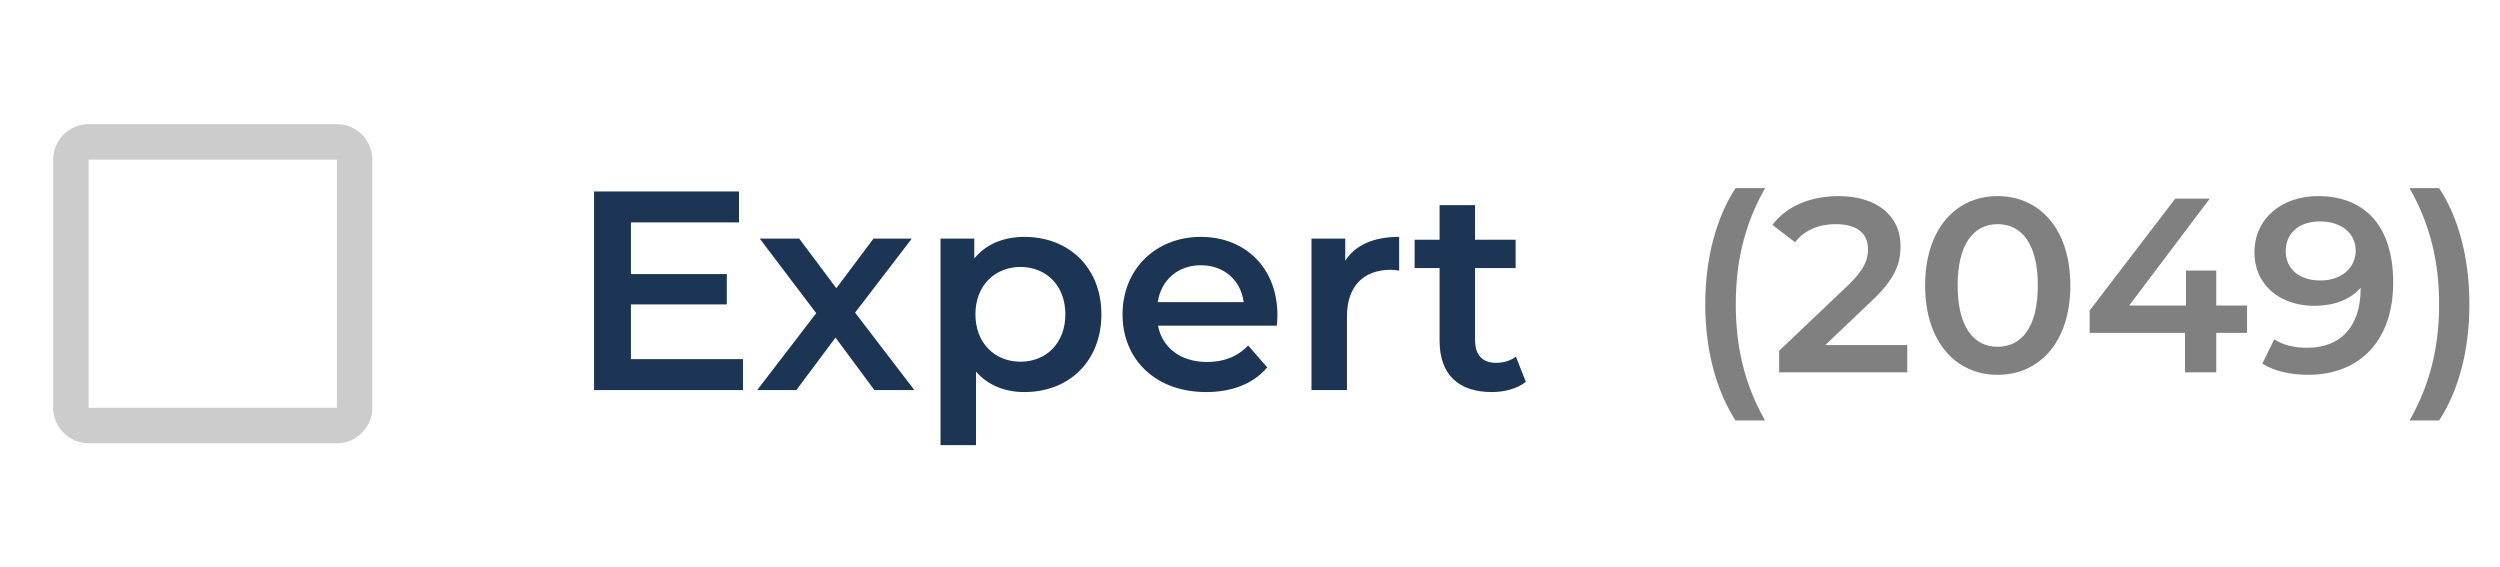<svg width="141" height="32" viewBox="0 0 141 32" fill="none" xmlns="http://www.w3.org/2000/svg">
<path d="M97.884 23.716H99.55C98.388 21.672 97.898 19.558 97.898 17.164C97.898 14.77 98.388 12.656 99.55 10.612H97.884C96.792 12.278 96.176 14.588 96.176 17.164C96.176 19.74 96.792 22.022 97.884 23.716ZM102.948 19.46L105.566 16.968C106.924 15.694 107.19 14.826 107.19 13.874C107.19 12.138 105.818 11.06 103.69 11.06C102.08 11.06 100.722 11.662 99.966 12.684L101.24 13.664C101.786 12.964 102.584 12.642 103.536 12.642C104.74 12.642 105.356 13.16 105.356 14.056C105.356 14.602 105.188 15.176 104.236 16.086L100.344 19.782V21H107.568V19.46H102.948ZM112.665 21.14C115.003 21.14 116.767 19.32 116.767 16.1C116.767 12.88 115.003 11.06 112.665 11.06C110.341 11.06 108.577 12.88 108.577 16.1C108.577 19.32 110.341 21.14 112.665 21.14ZM112.665 19.558C111.335 19.558 110.411 18.466 110.411 16.1C110.411 13.734 111.335 12.642 112.665 12.642C114.009 12.642 114.933 13.734 114.933 16.1C114.933 18.466 114.009 19.558 112.665 19.558ZM126.733 17.234H124.997V15.26H123.289V17.234H120.083L124.633 11.2H122.687L117.857 17.514V18.774H123.233V21H124.997V18.774H126.733V17.234ZM130.734 11.06C128.732 11.06 127.15 12.292 127.15 14.238C127.15 16.072 128.592 17.248 130.524 17.248C131.616 17.248 132.554 16.912 133.142 16.226V16.24C133.142 18.466 131.98 19.614 130.132 19.614C129.446 19.614 128.802 19.488 128.27 19.138L127.598 20.51C128.256 20.93 129.194 21.14 130.174 21.14C133.016 21.14 134.976 19.292 134.976 15.932C134.976 12.782 133.408 11.06 130.734 11.06ZM130.874 15.82C129.684 15.82 128.914 15.176 128.914 14.154C128.914 13.132 129.698 12.488 130.832 12.488C132.134 12.488 132.862 13.216 132.862 14.14C132.862 15.106 132.05 15.82 130.874 15.82ZM137.566 23.716C138.672 22.022 139.274 19.74 139.274 17.164C139.274 14.588 138.672 12.278 137.566 10.612H135.9C137.062 12.656 137.566 14.77 137.566 17.164C137.566 19.558 137.062 21.672 135.9 23.716H137.566Z" fill="#808080"/>
<path d="M35.584 20.256V17.168H40.992V15.456H35.584V12.544H41.68V10.8H33.504V22H41.904V20.256H35.584ZM51.571 22L48.227 17.632L51.426 13.456H49.267L47.17 16.256L45.075 13.456H42.85L46.035 17.664L42.706 22H44.914L47.123 19.04L49.315 22H51.571ZM57.782 13.36C56.614 13.36 55.622 13.76 54.95 14.576V13.456H53.046V25.104H55.046V20.96C55.734 21.744 56.694 22.112 57.782 22.112C60.278 22.112 62.118 20.384 62.118 17.728C62.118 15.088 60.278 13.36 57.782 13.36ZM57.558 20.4C56.118 20.4 55.014 19.36 55.014 17.728C55.014 16.096 56.118 15.056 57.558 15.056C58.998 15.056 60.086 16.096 60.086 17.728C60.086 19.36 58.998 20.4 57.558 20.4ZM72.047 17.776C72.047 15.104 70.223 13.36 67.727 13.36C65.183 13.36 63.311 15.184 63.311 17.728C63.311 20.272 65.167 22.112 68.031 22.112C69.503 22.112 70.703 21.632 71.471 20.72L70.399 19.488C69.791 20.112 69.039 20.416 68.079 20.416C66.591 20.416 65.551 19.616 65.311 18.368H72.015C72.031 18.176 72.047 17.936 72.047 17.776ZM67.727 14.96C69.039 14.96 69.983 15.808 70.143 17.04H65.295C65.487 15.792 66.431 14.96 67.727 14.96ZM75.872 14.704V13.456H73.968V22H75.968V17.856C75.968 16.112 76.928 15.216 78.448 15.216C78.592 15.216 78.736 15.232 78.912 15.264V13.36C77.488 13.36 76.448 13.808 75.872 14.704ZM85.497 20.112C85.193 20.352 84.793 20.464 84.377 20.464C83.609 20.464 83.193 20.016 83.193 19.184V15.12H85.481V13.52H83.193V11.568H81.193V13.52H79.785V15.12H81.193V19.232C81.193 21.12 82.265 22.112 84.137 22.112C84.857 22.112 85.577 21.92 86.057 21.536L85.497 20.112Z" fill="#1C3554"/>
<path fill-rule="evenodd" clip-rule="evenodd" d="M19 9V23H5V9H19ZM19 7H5C3.9 7 3 7.9 3 9V23C3 24.1 3.9 25 5 25H19C20.1 25 21 24.1 21 23V9C21 7.9 20.1 7 19 7Z" fill="#CCCCCC"/>
</svg>
